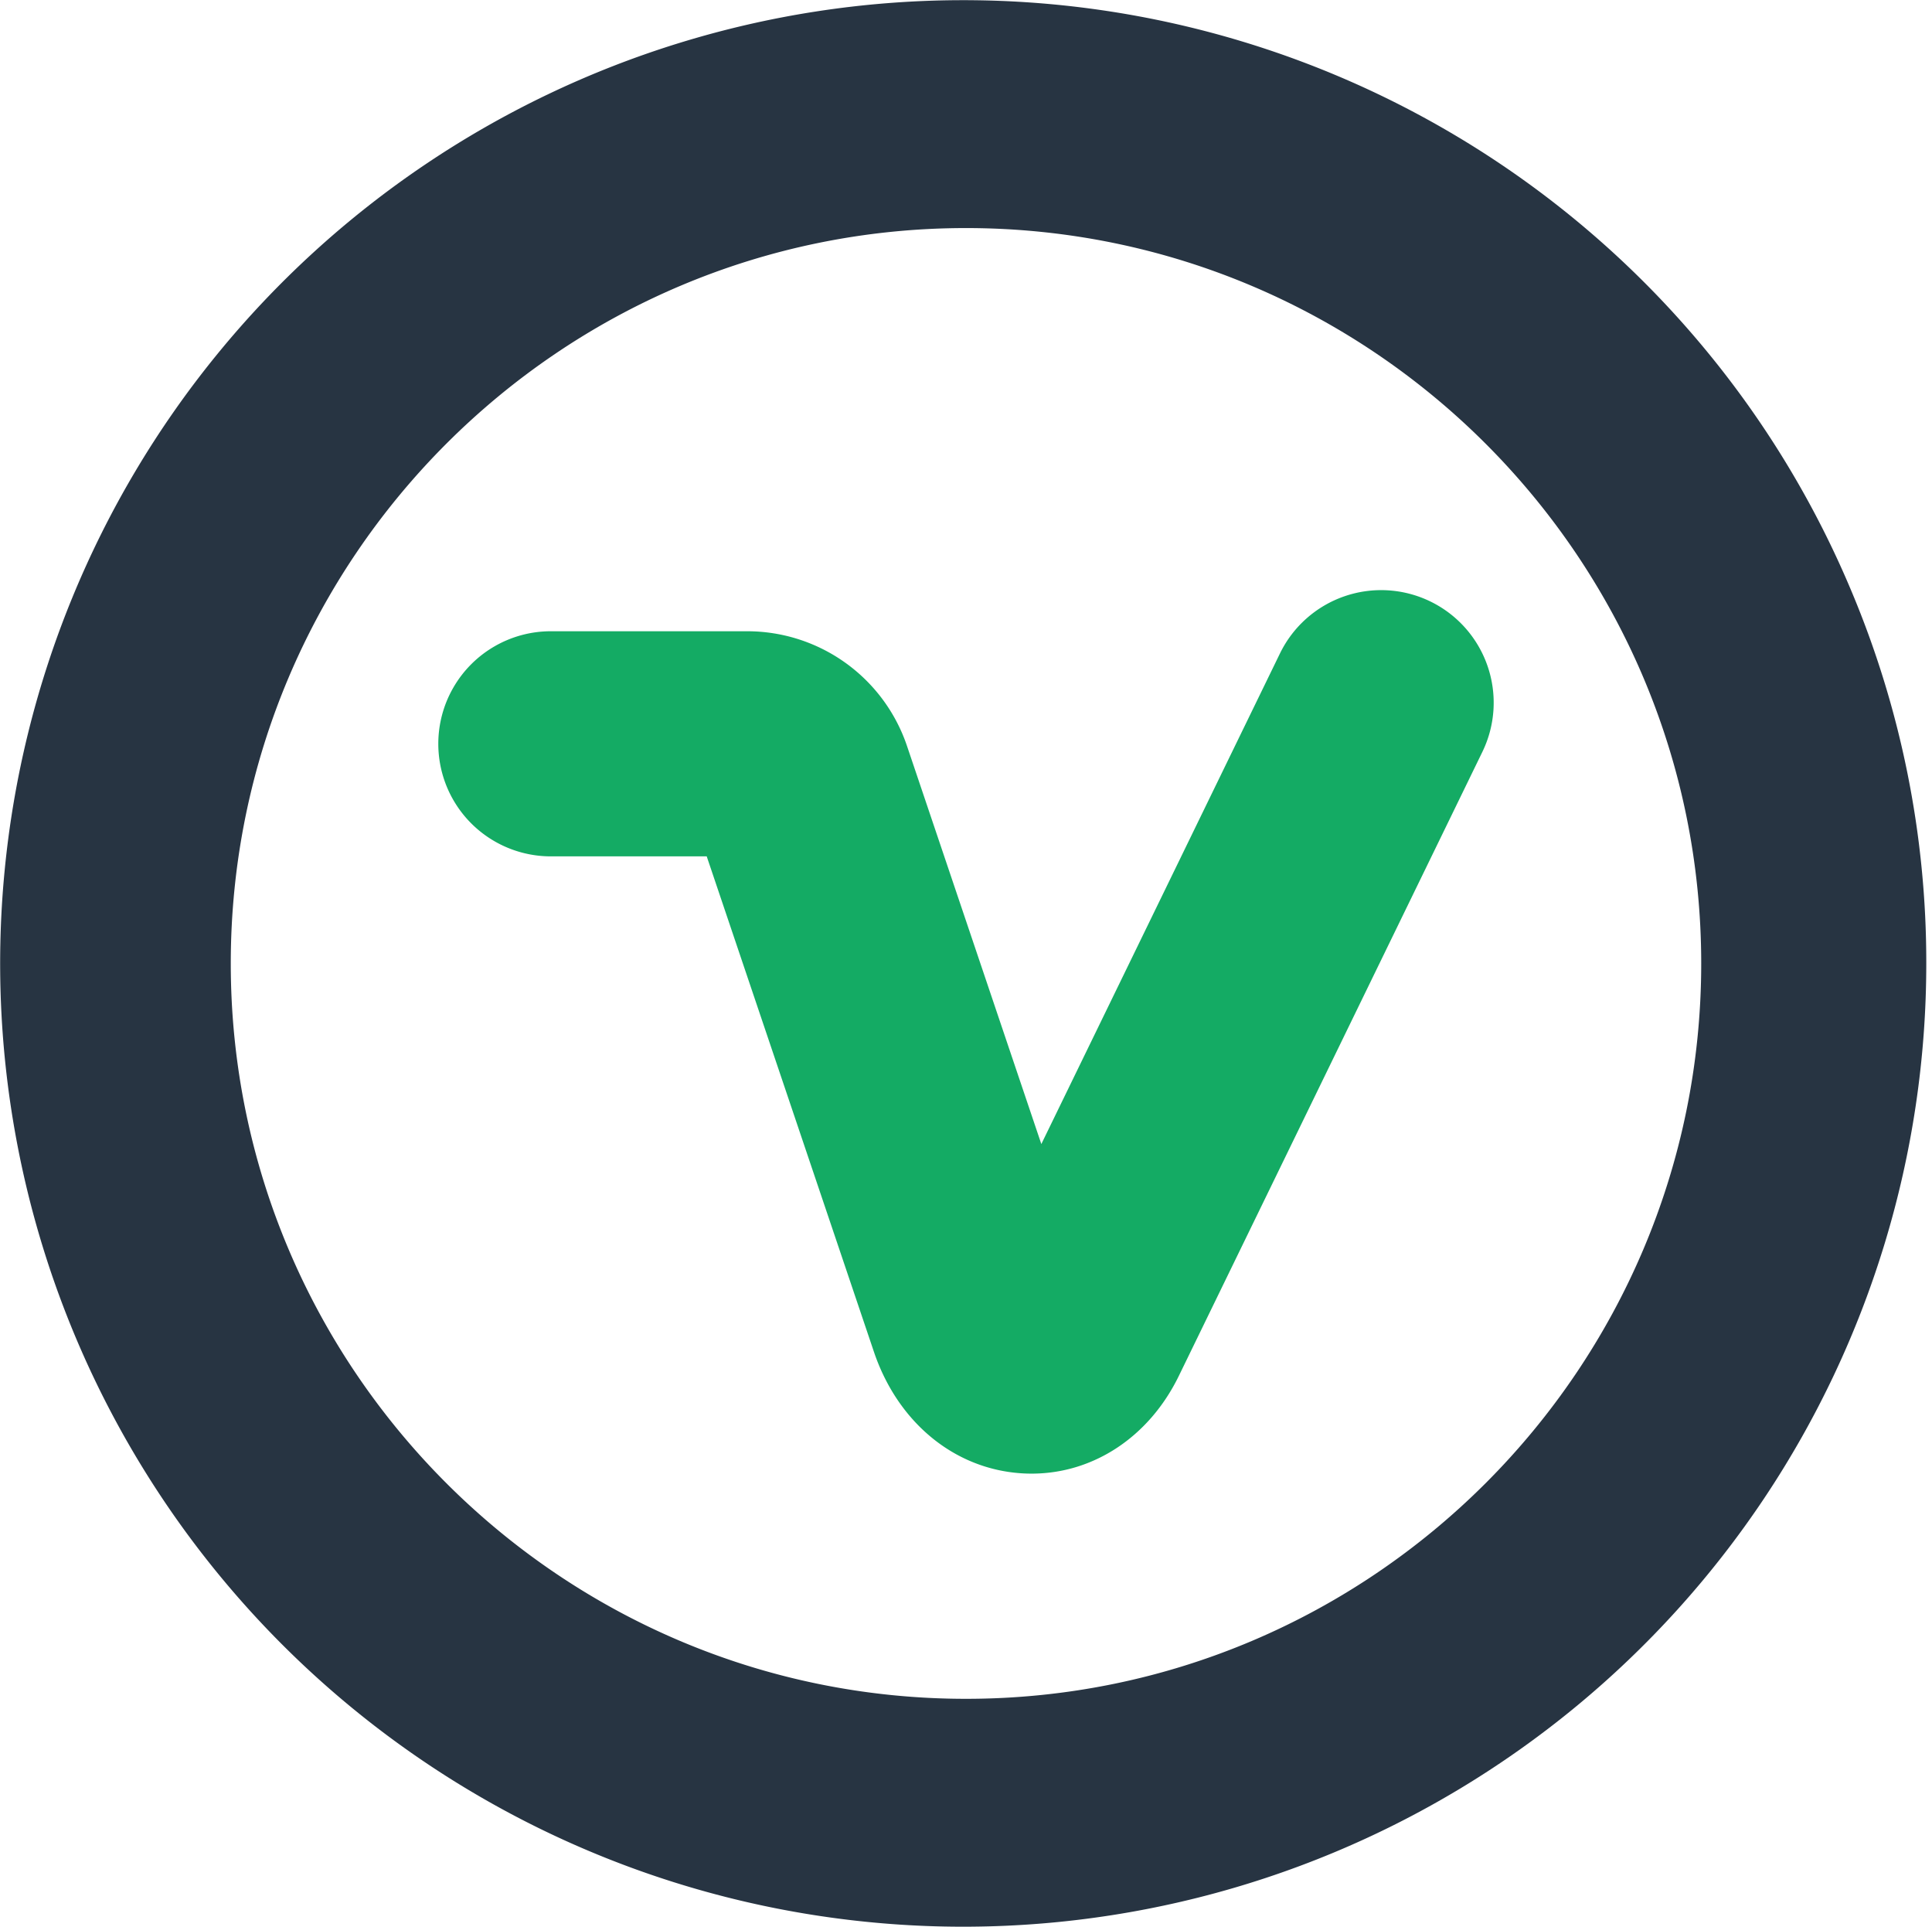 <?xml version="1.0" standalone="no"?><!DOCTYPE svg PUBLIC "-//W3C//DTD SVG 1.1//EN" "http://www.w3.org/Graphics/SVG/1.1/DTD/svg11.dtd"><svg t="1716131554689" class="icon" viewBox="0 0 1027 1024" version="1.1" xmlns="http://www.w3.org/2000/svg" p-id="1772" xmlns:xlink="http://www.w3.org/1999/xlink" width="200.586" height="200"><path d="M983.82 313.32A511.939 511.939 0 1 0 1023.959 512.032a508.649 508.649 0 0 0-40.139-198.712zM513.496 902.856c-215.501 0-390.823-175.322-390.823-390.823s175.322-390.823 390.823-390.823 390.823 175.322 390.823 390.823-175.322 390.823-390.823 390.823z" fill="#273442" p-id="1773"></path><path d="M760.353 319.661a59.82 59.82 0 0 0-79.959 27.617L553.545 608.023l-71.385-211.503a89.67 89.67 0 0 0-85.014-61.036H292.81a59.82 59.82 0 1 0 0 119.64h82.861L464.543 718.411c12.682 37.567 42.781 62.322 78.544 64.596 1.775 0.12 3.539 0.169 5.304 0.169 32.831 0 62.482-19.531 78.264-51.974l161.324-331.582a59.82 59.82 0 0 0-27.627-79.959z" fill="#14AB64" p-id="1774"></path></svg>